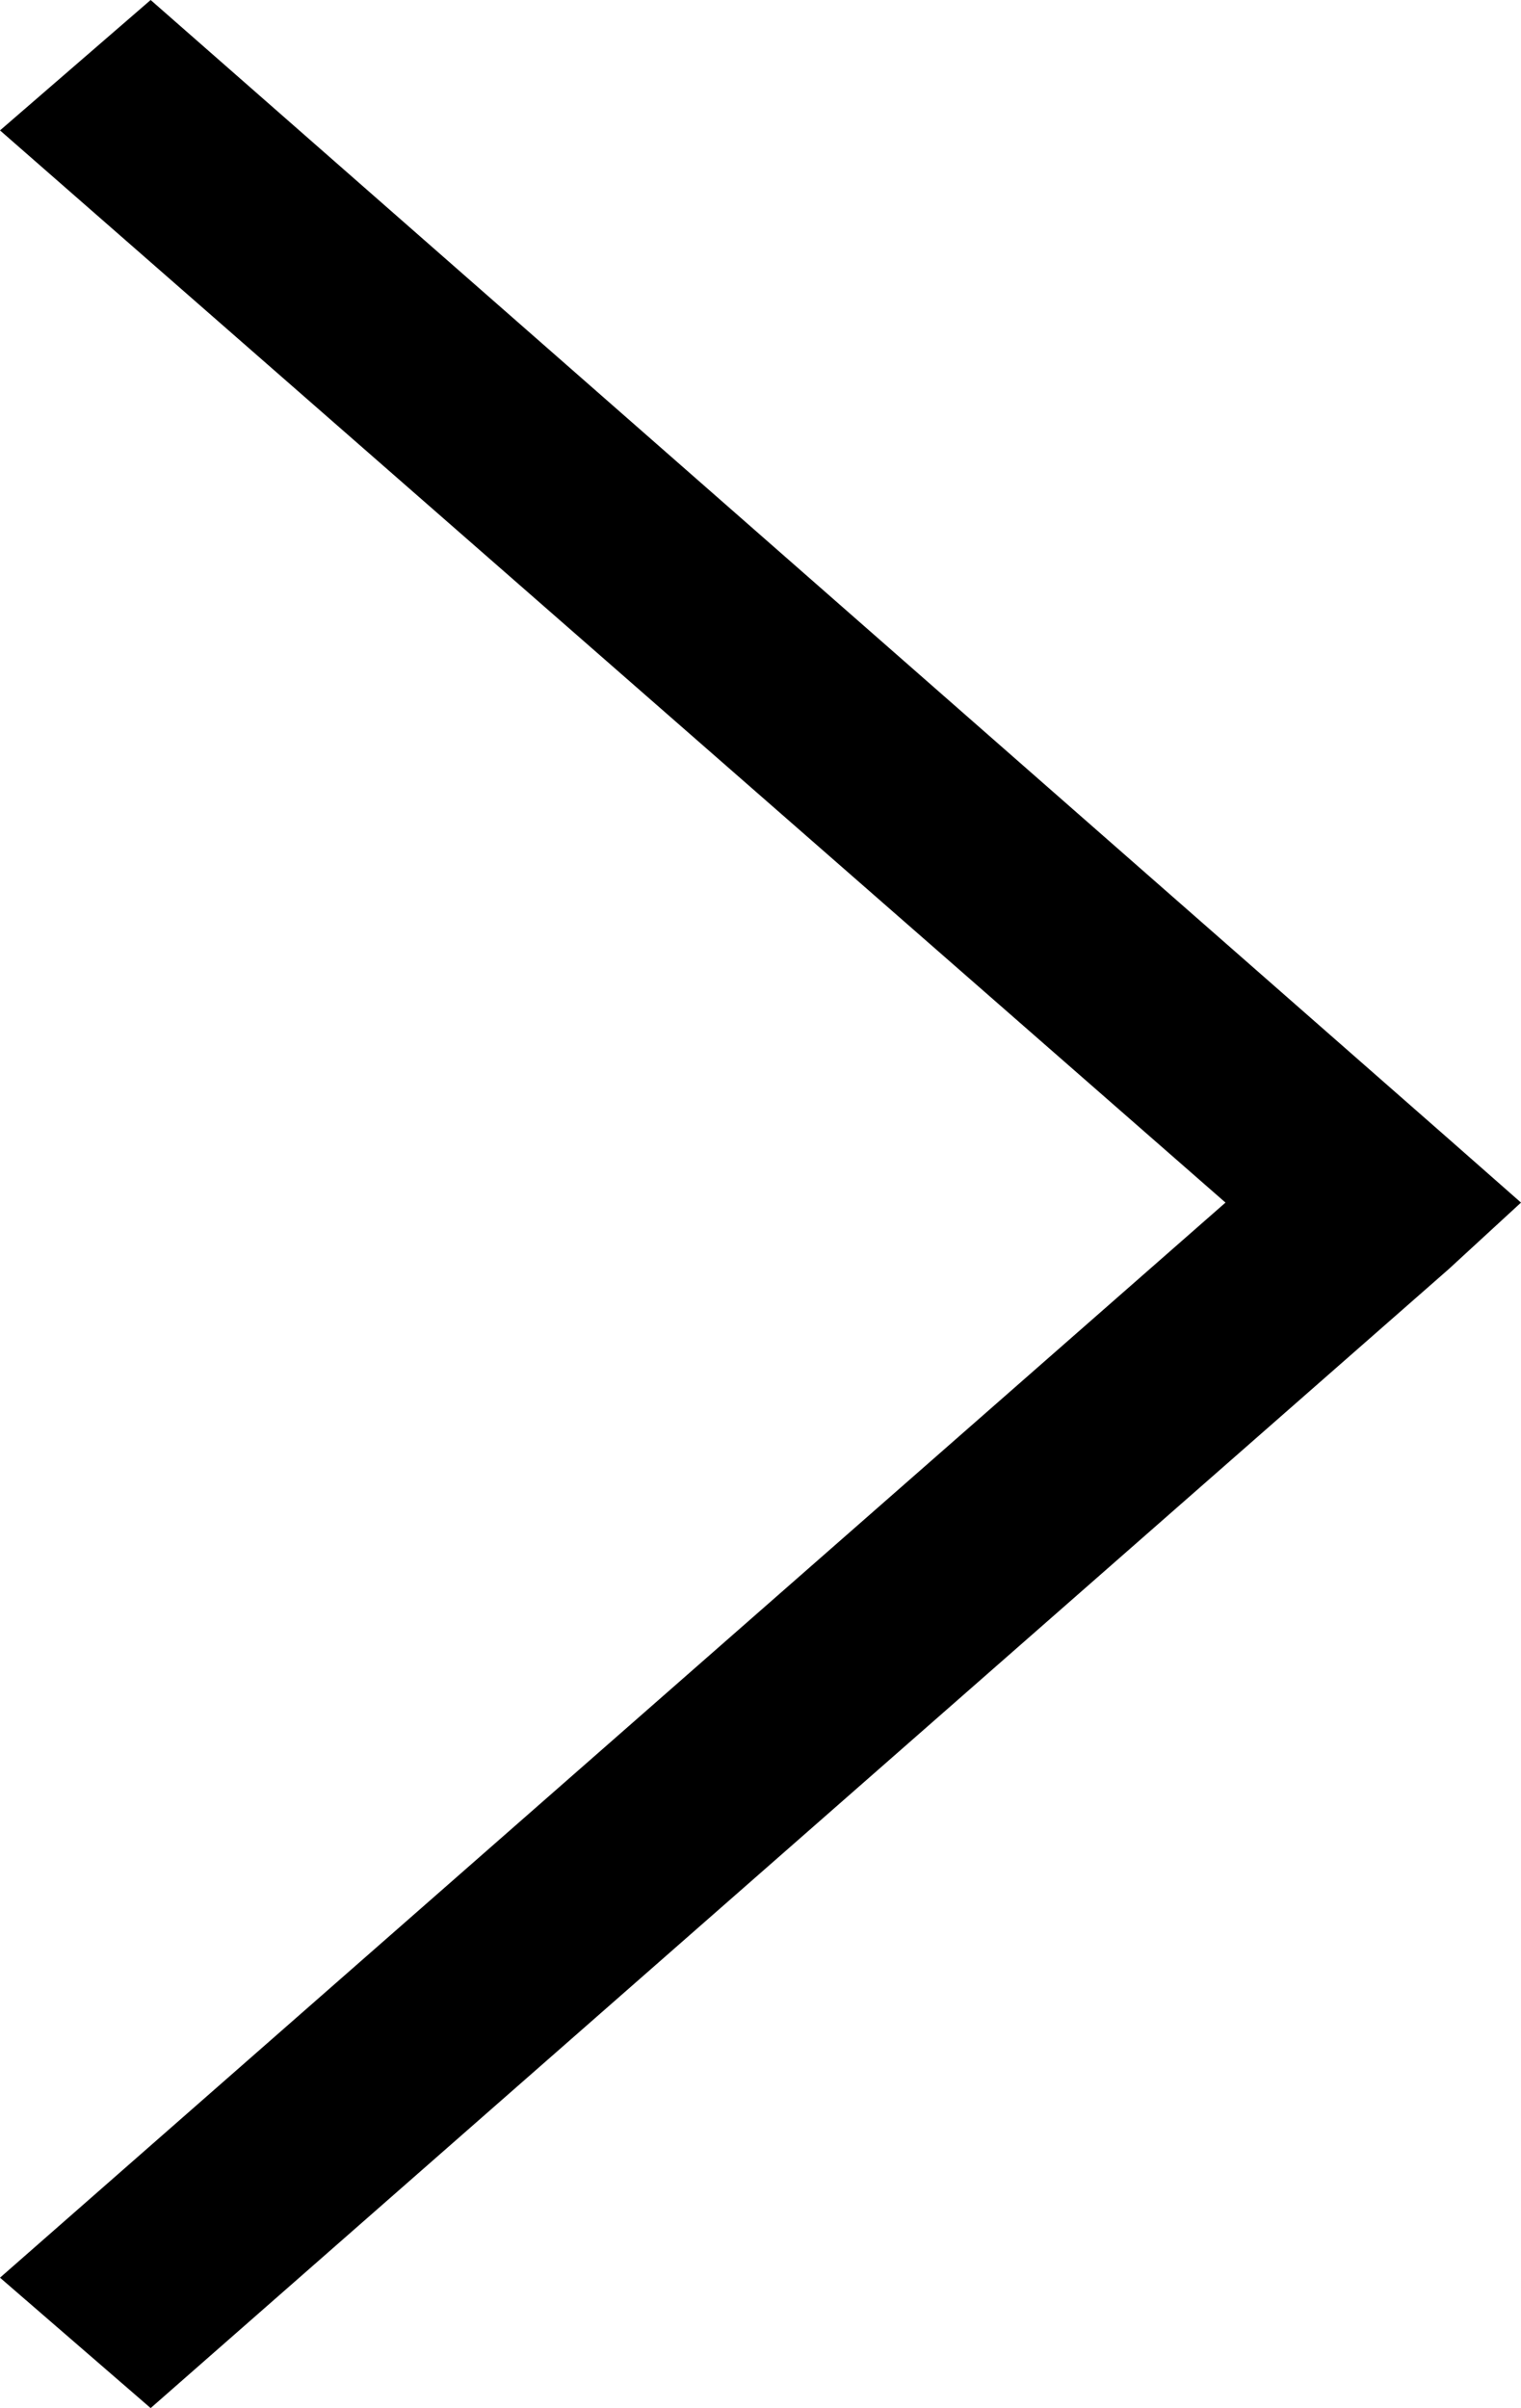<svg id="Layer_1" data-name="Layer 1" xmlns="http://www.w3.org/2000/svg" viewBox="0 0 5.25 8.31"><title>Artboard 1</title><polygon points="5 3.93 0.52 0 0 0.45 4.23 4.15 0 7.86 0.52 8.31 5 4.38 5.25 4.15 5 3.93"/></svg>